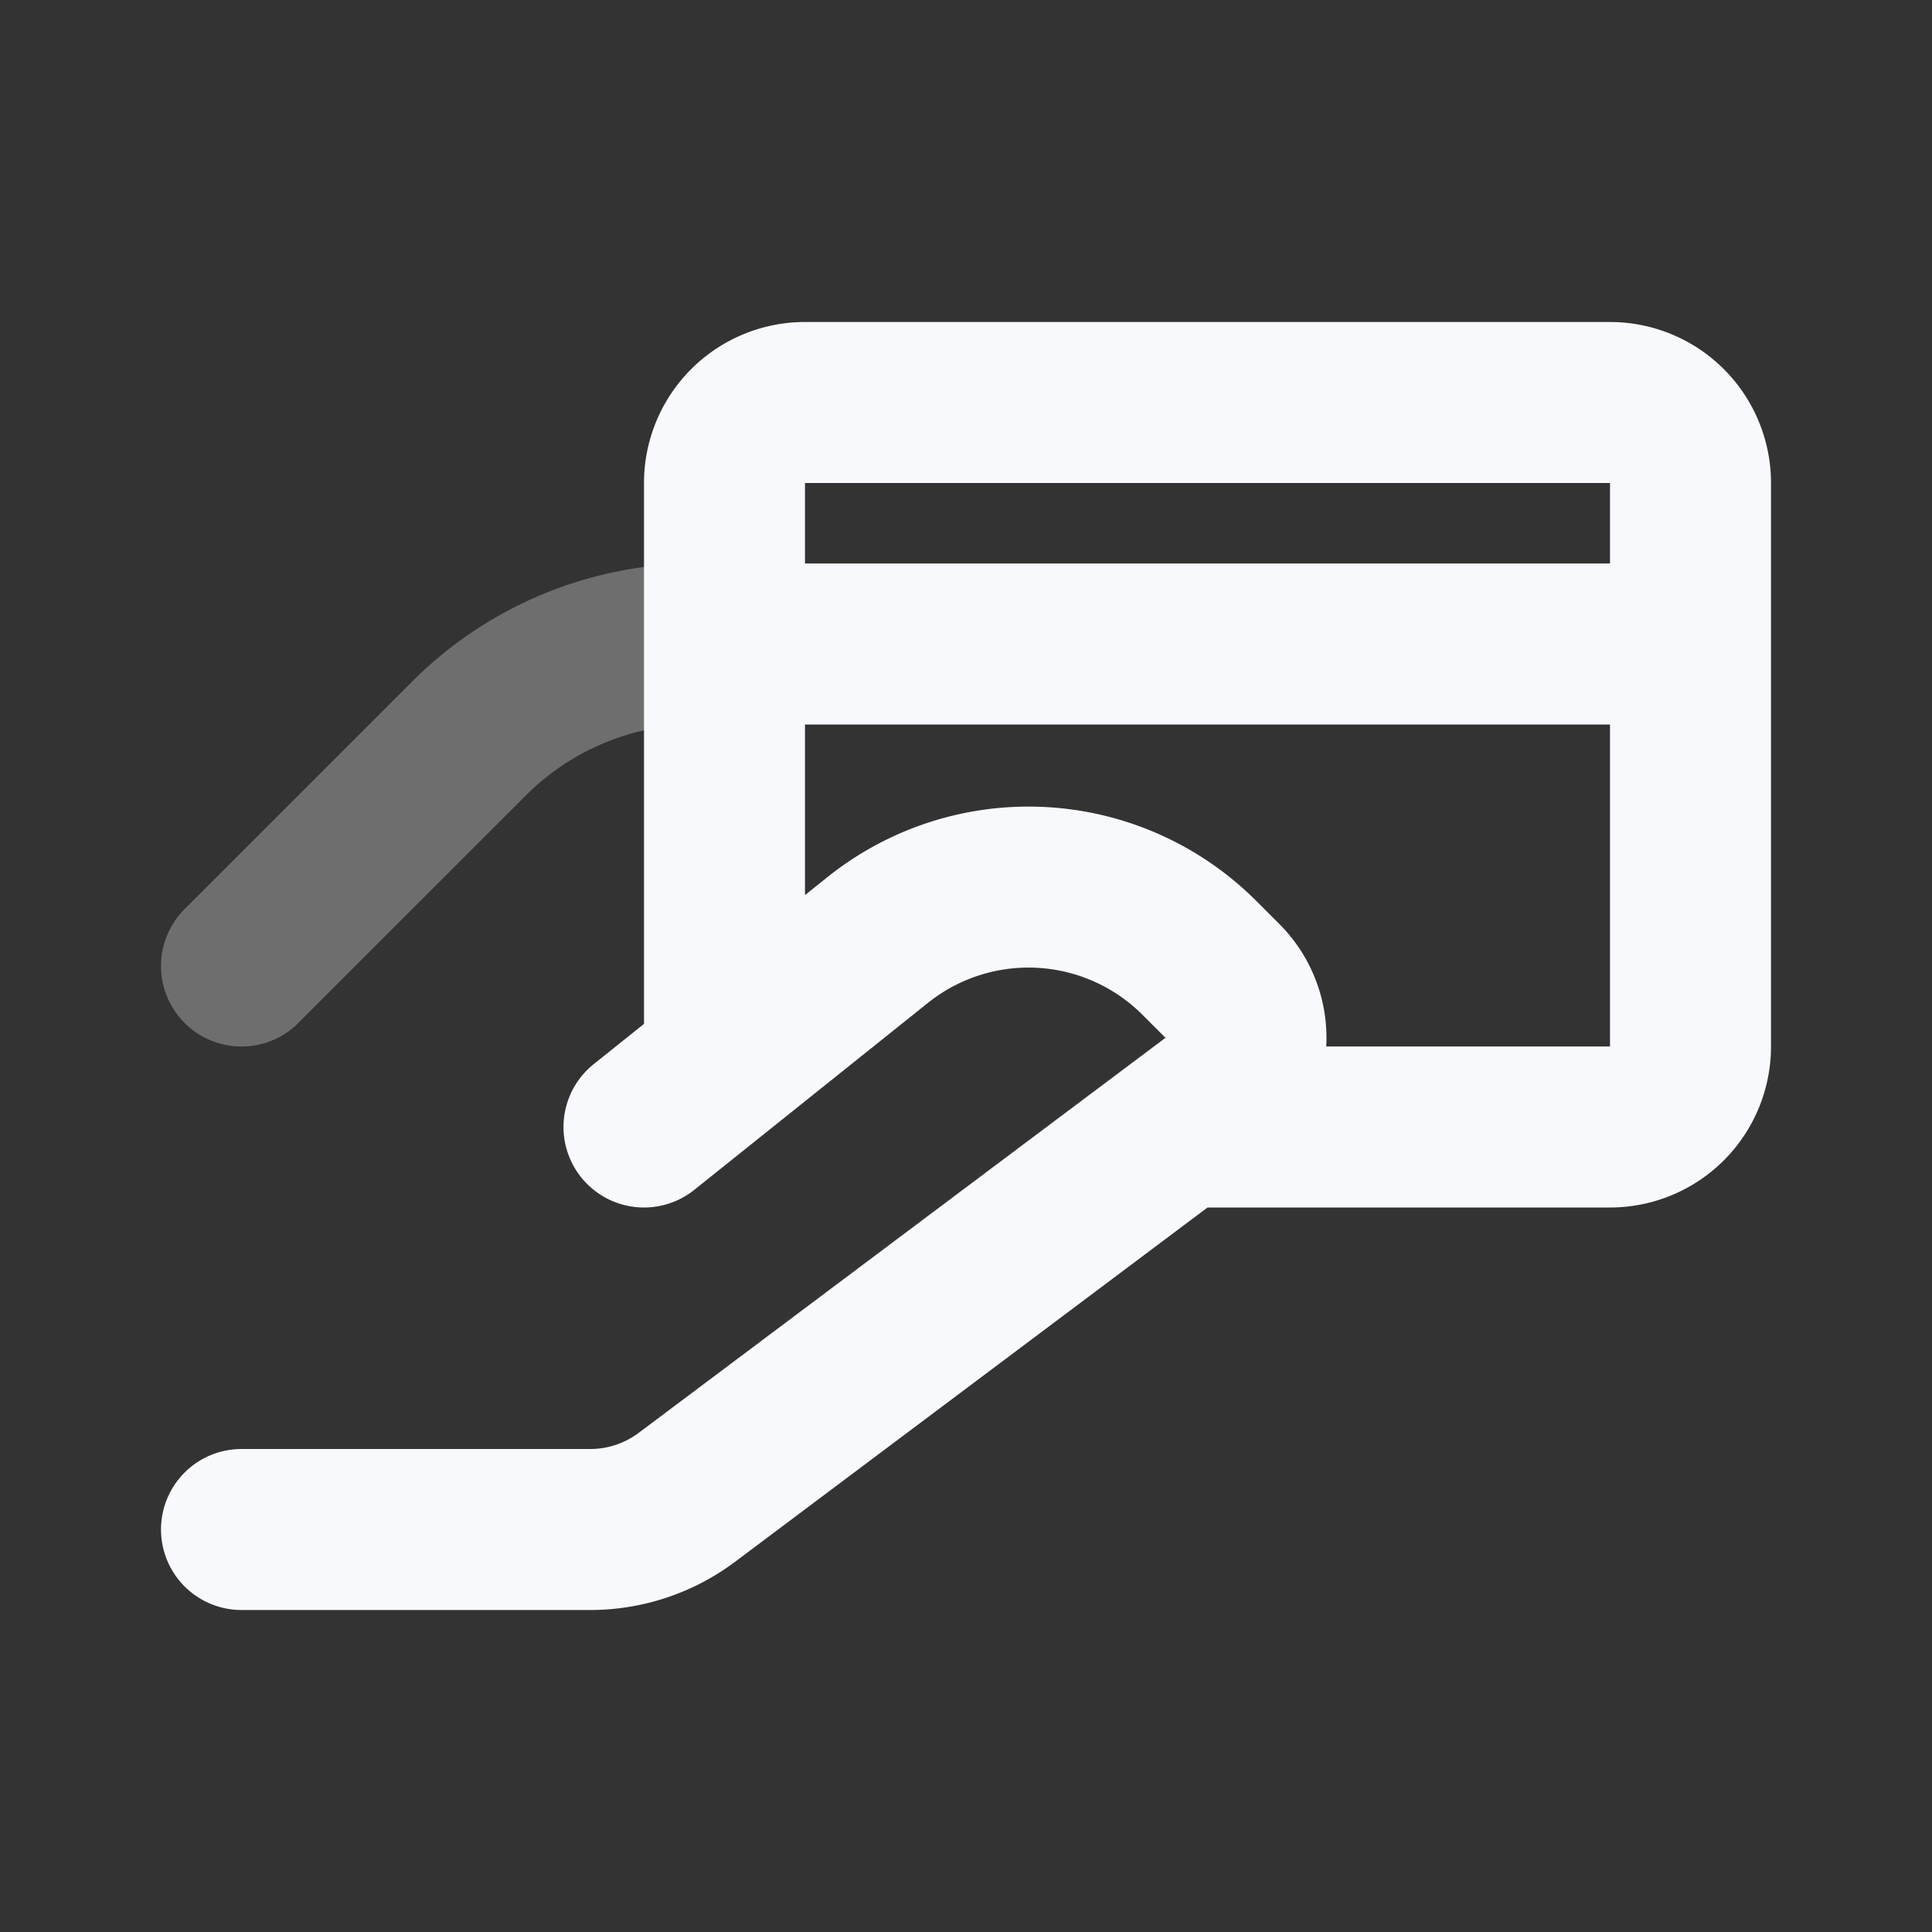 <svg xmlns="http://www.w3.org/2000/svg" width="24" height="24" fill="none"><rect width="100%" height="100%" fill="#333333" stroke="none"/><path stroke="#F7F9FC" stroke-linecap="round" stroke-linejoin="round" stroke-width="2" d="M9 8h-.343a4 4 0 0 0-2.829 1.172L3 12" opacity=".3"/><path stroke="#F7F9FC" stroke-linecap="round" stroke-width="2" d="M9 13V6a1 1 0 0 1 1-1h10a1 1 0 0 1 1 1v7a1 1 0 0 1-1 1h-5.333M21 8H9v4m-6 7h4.333a2 2 0 0 0 1.2-.4l6.545-4.908a1 1 0 0 0 .107-1.507l-.286-.286a3 3 0 0 0-3.996-.222L8 14"/></svg>